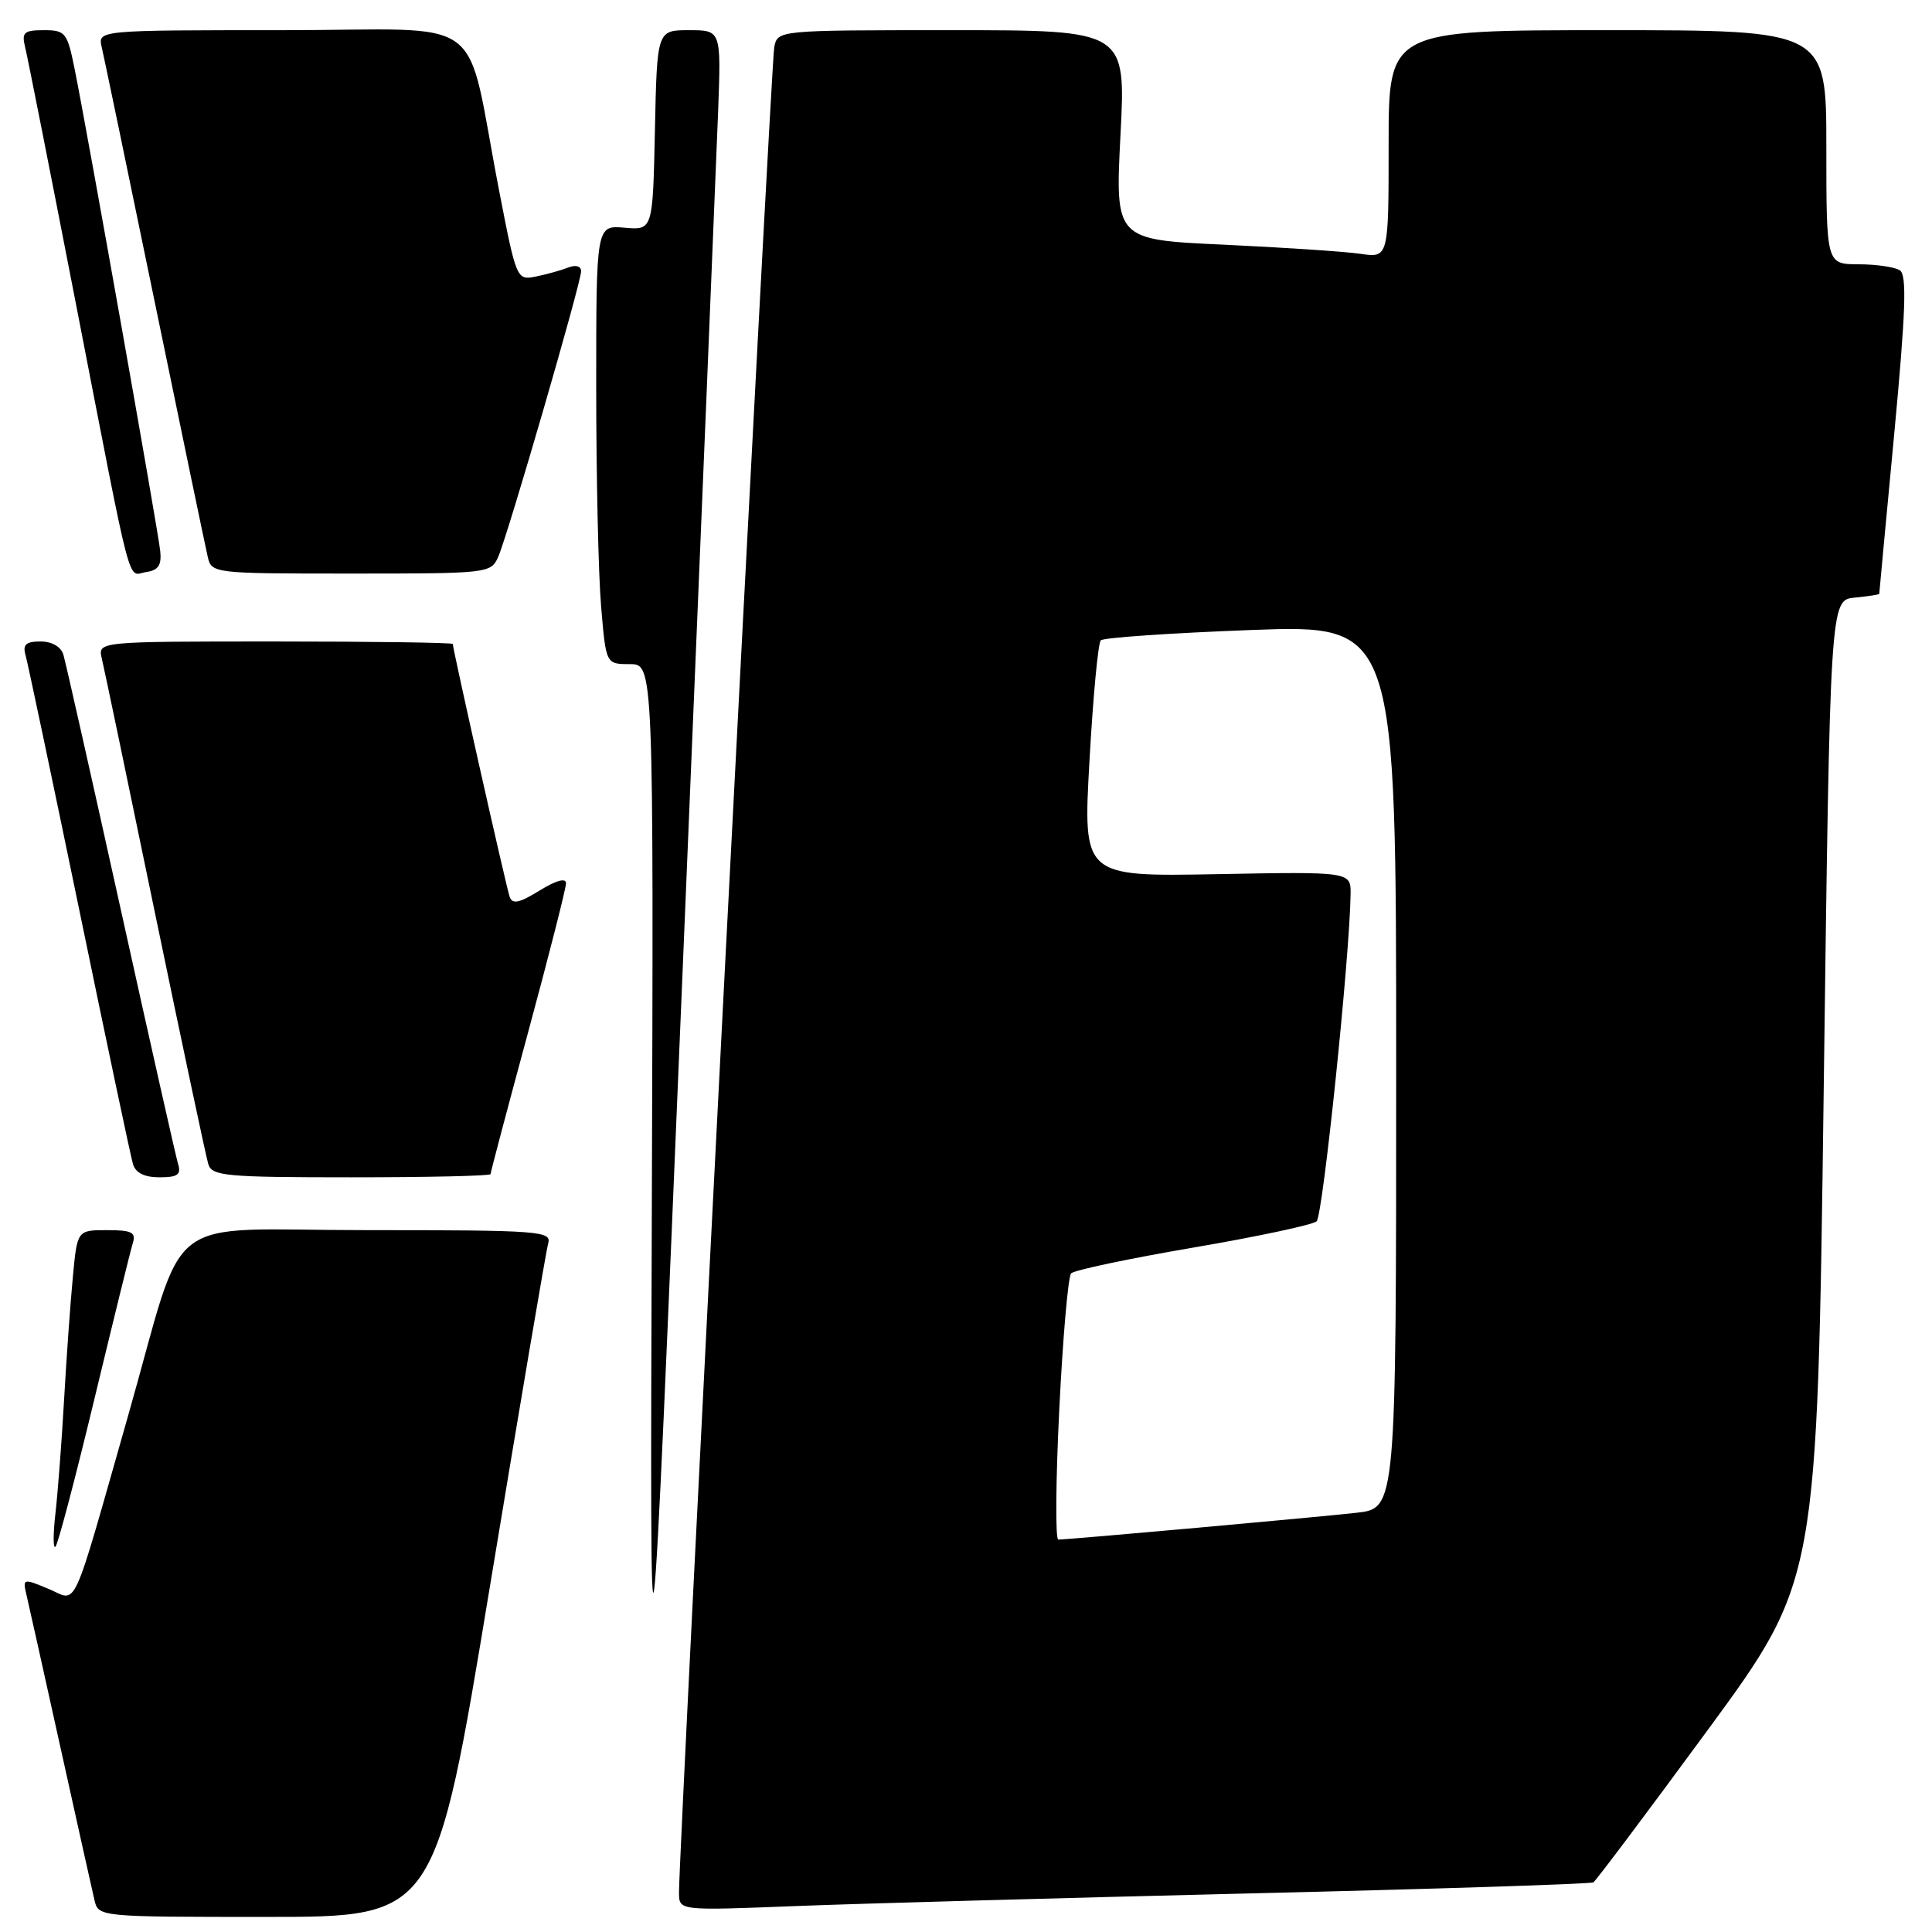 <?xml version="1.0" encoding="UTF-8" standalone="no"?>
<!DOCTYPE svg PUBLIC "-//W3C//DTD SVG 1.1//EN" "http://www.w3.org/Graphics/SVG/1.1/DTD/svg11.dtd" >
<svg xmlns="http://www.w3.org/2000/svg" xmlns:xlink="http://www.w3.org/1999/xlink" version="1.1" viewBox="0 0 256 256">
 <g >
 <path fill="currentColor"
d=" M 64.91 210.25 C 68.89 186.19 72.36 165.71 72.64 164.75 C 73.10 163.12 71.49 163.00 48.61 163.00 C 20.92 163.00 24.85 159.96 17.00 187.50 C 9.32 214.45 10.36 212.18 6.45 210.54 C 3.07 209.13 3.00 209.15 3.50 211.30 C 3.79 212.51 5.81 221.60 8.00 231.50 C 10.19 241.40 12.22 250.51 12.51 251.75 C 13.04 254.00 13.04 254.00 35.36 254.00 C 57.68 254.00 57.68 254.00 64.91 210.25 Z  M 165.50 250.89 C 190.25 250.30 210.78 249.64 211.13 249.42 C 211.47 249.21 218.29 240.12 226.28 229.24 C 240.80 209.44 240.80 209.44 241.65 144.47 C 242.50 79.50 242.50 79.50 245.75 79.19 C 247.54 79.01 249.00 78.79 249.01 78.69 C 249.01 78.58 249.90 69.07 250.99 57.55 C 252.53 41.11 252.69 36.42 251.73 35.81 C 251.05 35.38 248.59 35.02 246.25 35.02 C 242.00 35.00 242.00 35.00 242.00 19.50 C 242.00 4.00 242.00 4.00 213.00 4.00 C 184.00 4.00 184.00 4.00 184.00 19.09 C 184.00 34.18 184.00 34.18 180.25 33.63 C 178.19 33.33 170.03 32.79 162.13 32.42 C 147.76 31.76 147.76 31.76 148.47 17.88 C 149.19 4.00 149.19 4.00 126.11 4.00 C 103.04 4.00 103.04 4.00 102.59 6.25 C 102.16 8.38 89.91 245.90 89.97 250.84 C 90.00 253.17 90.00 253.17 105.25 252.57 C 113.64 252.24 140.75 251.49 165.50 250.89 Z  M 95.16 14.65 C 95.55 4.00 95.55 4.00 91.30 4.00 C 87.06 4.00 87.06 4.00 86.78 17.25 C 86.50 30.50 86.50 30.50 82.75 30.17 C 79.00 29.85 79.00 29.85 79.00 51.27 C 79.00 63.06 79.29 76.14 79.65 80.35 C 80.29 88.00 80.29 88.00 83.45 88.00 C 86.61 88.00 86.61 88.00 86.37 160.25 C 86.12 232.50 86.12 232.50 90.44 128.90 C 92.82 71.92 94.94 20.51 95.16 14.65 Z  M 12.49 185.45 C 15.00 175.03 17.29 165.71 17.59 164.75 C 18.05 163.29 17.49 163.00 14.18 163.00 C 10.23 163.00 10.23 163.00 9.65 169.25 C 9.32 172.69 8.80 180.00 8.49 185.50 C 8.18 191.00 7.66 197.75 7.35 200.50 C 7.03 203.25 7.03 205.25 7.35 204.95 C 7.67 204.65 9.98 195.88 12.49 185.45 Z  M 23.60 154.25 C 23.31 153.29 19.89 138.10 16.00 120.50 C 12.11 102.90 8.69 87.71 8.40 86.75 C 8.08 85.69 6.88 85.00 5.37 85.00 C 3.46 85.00 2.99 85.41 3.37 86.75 C 3.65 87.71 6.85 102.90 10.49 120.50 C 14.12 138.10 17.33 153.29 17.62 154.25 C 17.96 155.41 19.14 156.00 21.13 156.00 C 23.53 156.00 24.03 155.65 23.60 154.25 Z  M 65.00 155.58 C 65.00 155.34 67.25 146.85 70.00 136.70 C 72.75 126.54 75.00 117.70 75.00 117.04 C 75.00 116.29 73.69 116.65 71.50 118.00 C 68.81 119.66 67.89 119.86 67.53 118.83 C 67.09 117.58 60.00 86.05 60.00 85.33 C 60.00 85.15 49.42 85.00 36.48 85.00 C 12.96 85.00 12.96 85.00 13.49 87.25 C 13.79 88.49 16.96 103.67 20.54 121.00 C 24.13 138.32 27.30 153.29 27.60 154.25 C 28.08 155.83 29.88 156.00 46.57 156.00 C 56.71 156.00 65.00 155.81 65.00 155.58 Z  M 21.23 73.00 C 20.93 70.20 11.56 17.41 9.91 9.25 C 8.92 4.30 8.68 4.00 5.82 4.00 C 3.17 4.00 2.85 4.29 3.33 6.25 C 3.64 7.49 6.64 22.67 10.01 40.00 C 17.71 79.60 16.81 76.17 19.37 75.80 C 20.98 75.57 21.43 74.89 21.23 73.00 Z  M 66.03 73.75 C 67.32 70.79 77.00 37.44 77.00 35.95 C 77.00 35.25 76.30 35.06 75.25 35.46 C 74.29 35.84 72.36 36.37 70.97 36.65 C 68.48 37.15 68.41 37.01 66.15 25.33 C 61.46 1.19 65.25 4.00 37.40 4.00 C 12.96 4.00 12.96 4.00 13.48 6.25 C 13.77 7.49 16.93 22.67 20.50 40.00 C 24.07 57.33 27.23 72.51 27.52 73.75 C 28.03 75.98 28.17 76.00 46.54 76.00 C 64.77 76.00 65.06 75.97 66.03 73.75 Z  M 140.36 186.75 C 140.83 177.26 141.53 169.15 141.93 168.73 C 142.32 168.30 149.59 166.77 158.07 165.32 C 166.56 163.87 173.93 162.30 174.46 161.83 C 175.28 161.10 178.84 126.91 178.96 118.50 C 179.00 115.50 179.00 115.50 161.25 115.83 C 143.50 116.16 143.50 116.16 144.36 100.83 C 144.83 92.40 145.50 85.21 145.86 84.85 C 146.21 84.49 155.16 83.88 165.75 83.48 C 185.00 82.77 185.00 82.77 185.00 141.31 C 185.00 199.86 185.00 199.86 179.75 200.45 C 174.53 201.04 141.63 204.00 140.23 204.00 C 139.83 204.00 139.89 196.24 140.36 186.75 Z "/>
</g>
</svg>